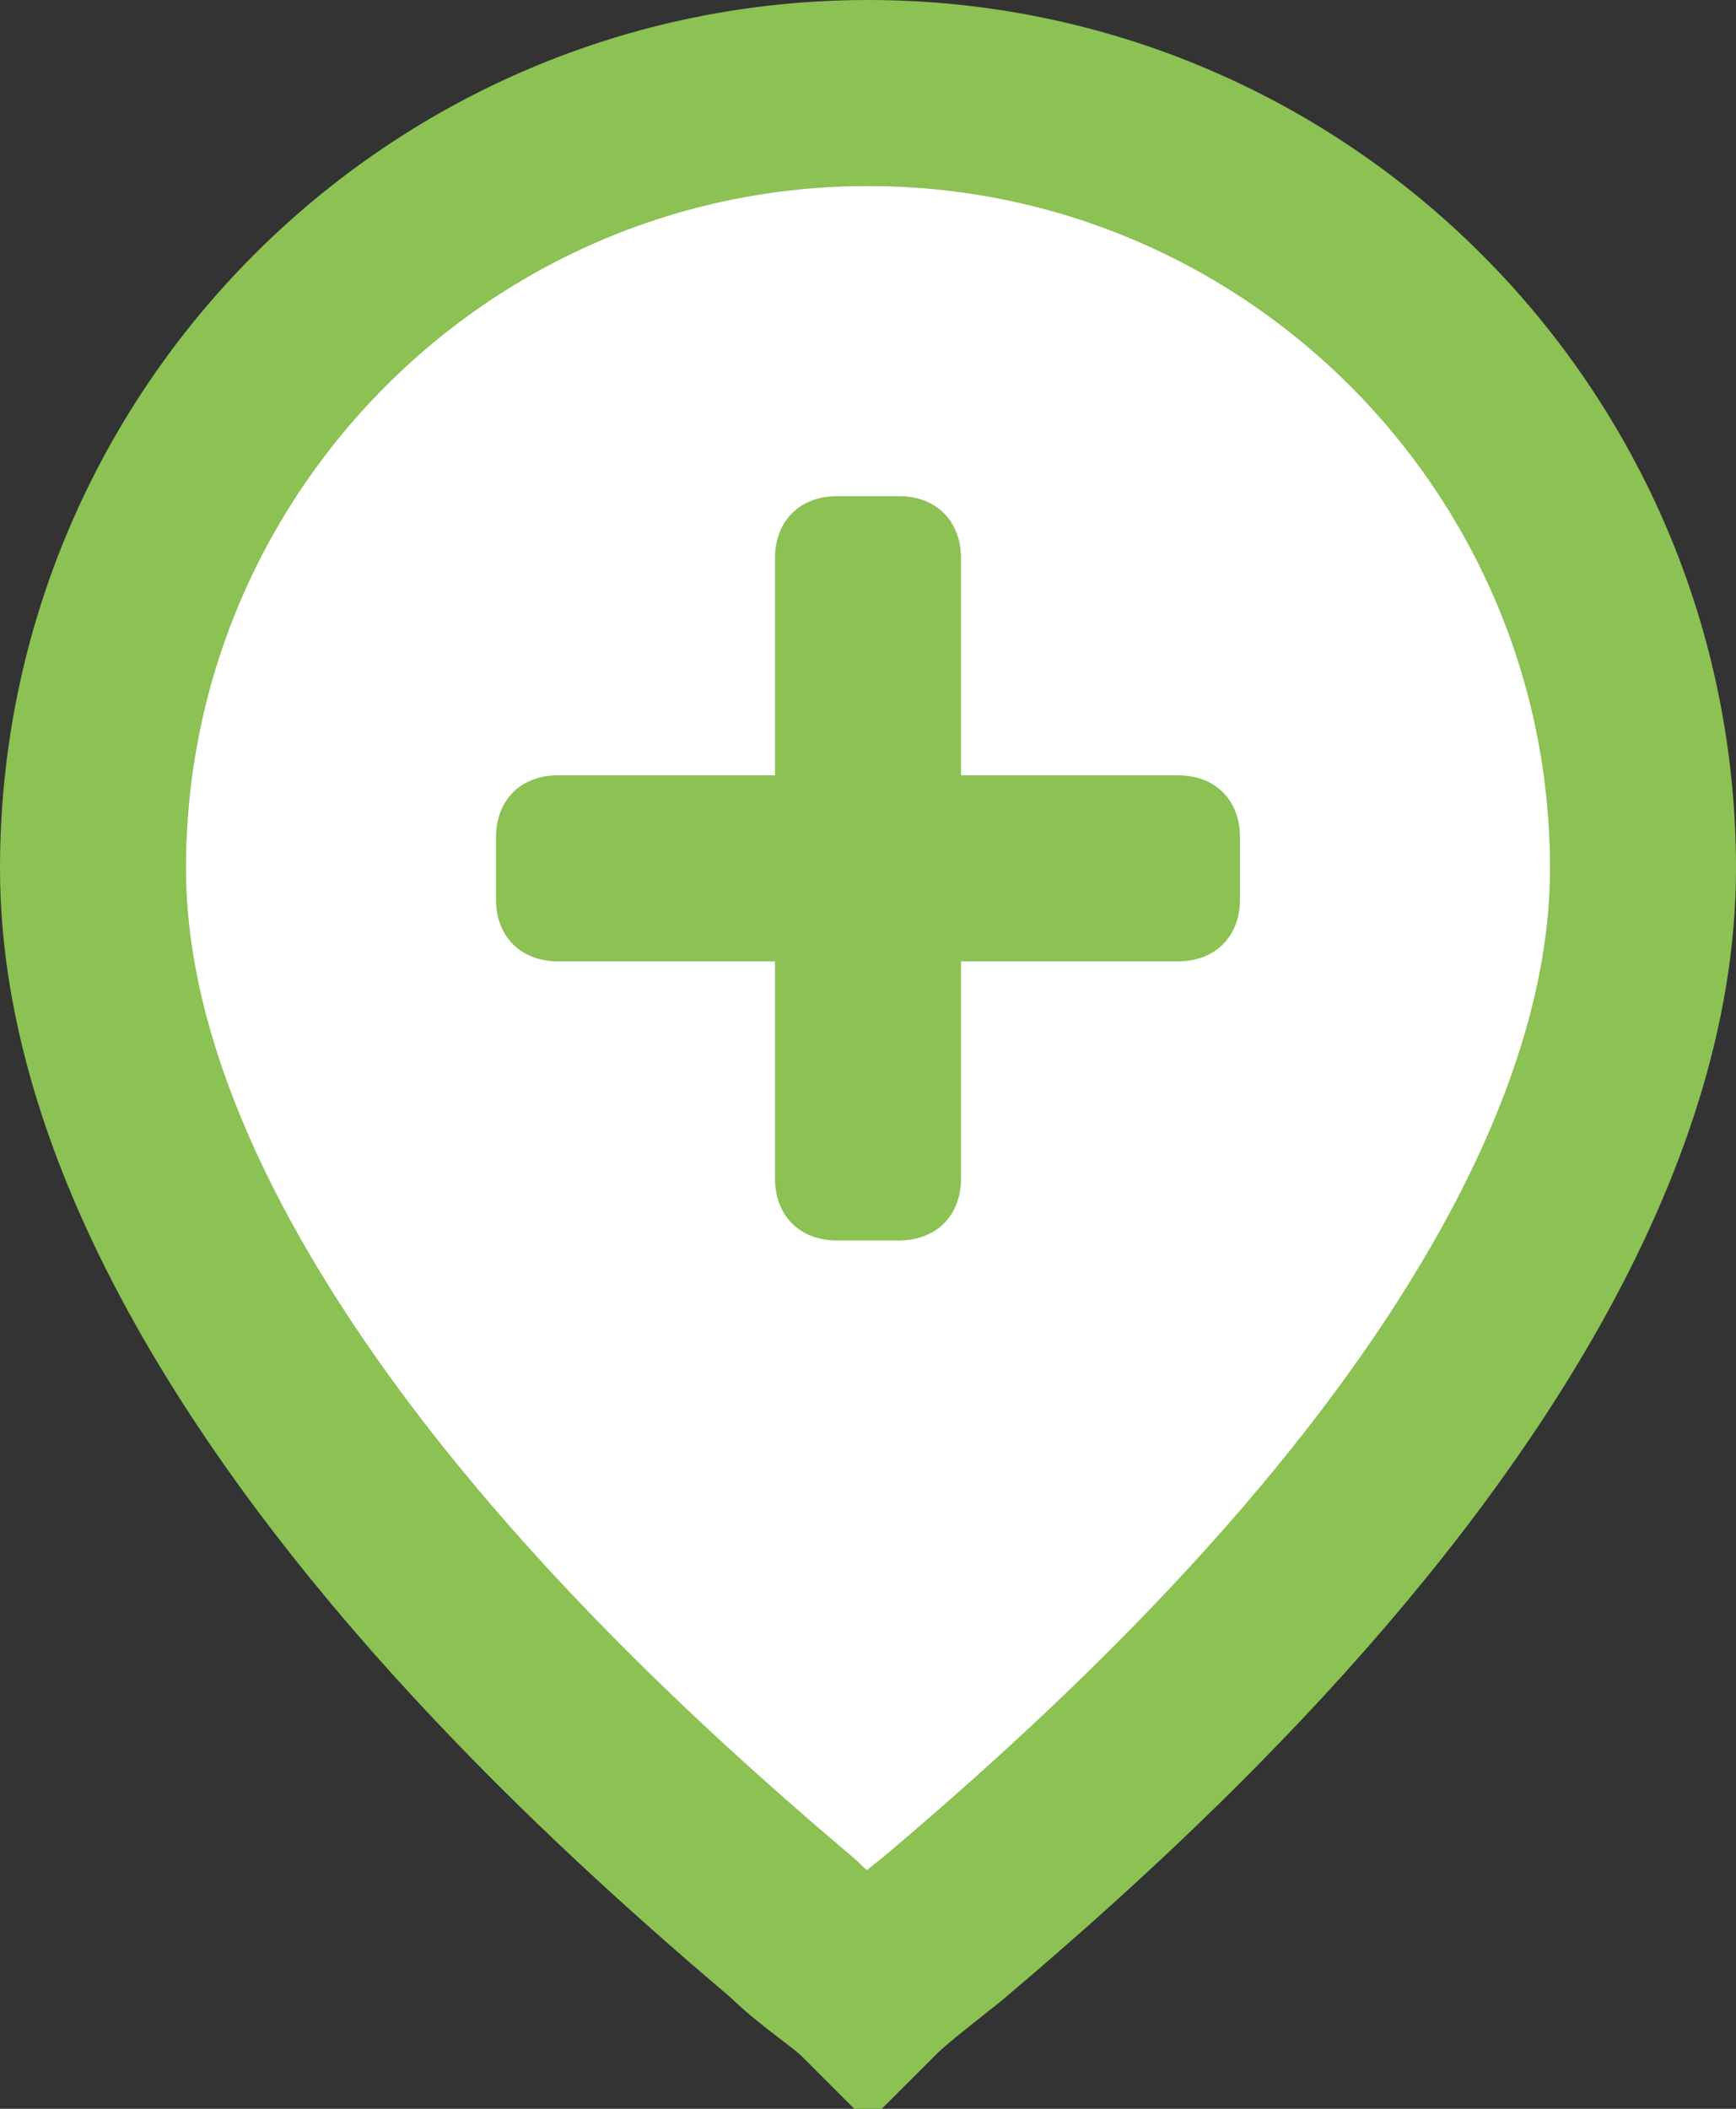 <?xml version="1.0" encoding="utf-8"?>
<!-- Generator: Adobe Illustrator 24.0.1, SVG Export Plug-In . SVG Version: 6.00 Build 0)  -->
<svg version="1.1" id="Слой_1" xmlns="http://www.w3.org/2000/svg" xmlns:xlink="http://www.w3.org/1999/xlink" x="0px" y="0px"
	 viewBox="0 0 28 34" style="enable-background:new 0 0 28 34;" xml:space="preserve">
<rect x="0" y="0" width="28" height="34" fill="#333333" stroke="none"/>
<style type="text/css">
	.st0{fill:#FFFFFF;stroke:#8CC153;stroke-width:3;}
	.st1{fill:#8CC153;}
</style>
<path class="st0" d="M26.5,14c0,4.4-3.1,9-6.6,12.7c-1.7,1.8-3.4,3.3-4.7,4.4c-0.5,0.4-0.9,0.7-1.2,1c-0.3-0.3-0.8-0.6-1.2-1
	c-1.3-1.1-3-2.6-4.7-4.4C4.6,23,1.5,18.4,1.5,14C1.5,7.1,7.1,1.5,14,1.5C20.9,1.5,26.5,7.1,26.5,14z"/>
<path class="st1" d="M12.5,9v3.5H9c-0.6,0-1,0.4-1,1v1c0,0.6,0.4,1,1,1h3.5V19c0,0.6,0.4,1,1,1h1c0.6,0,1-0.4,1-1v-3.5H19
	c0.6,0,1-0.4,1-1v-1c0-0.6-0.4-1-1-1h-3.5V9c0-0.6-0.4-1-1-1h-1C12.9,8,12.5,8.4,12.5,9z"/>
</svg>
